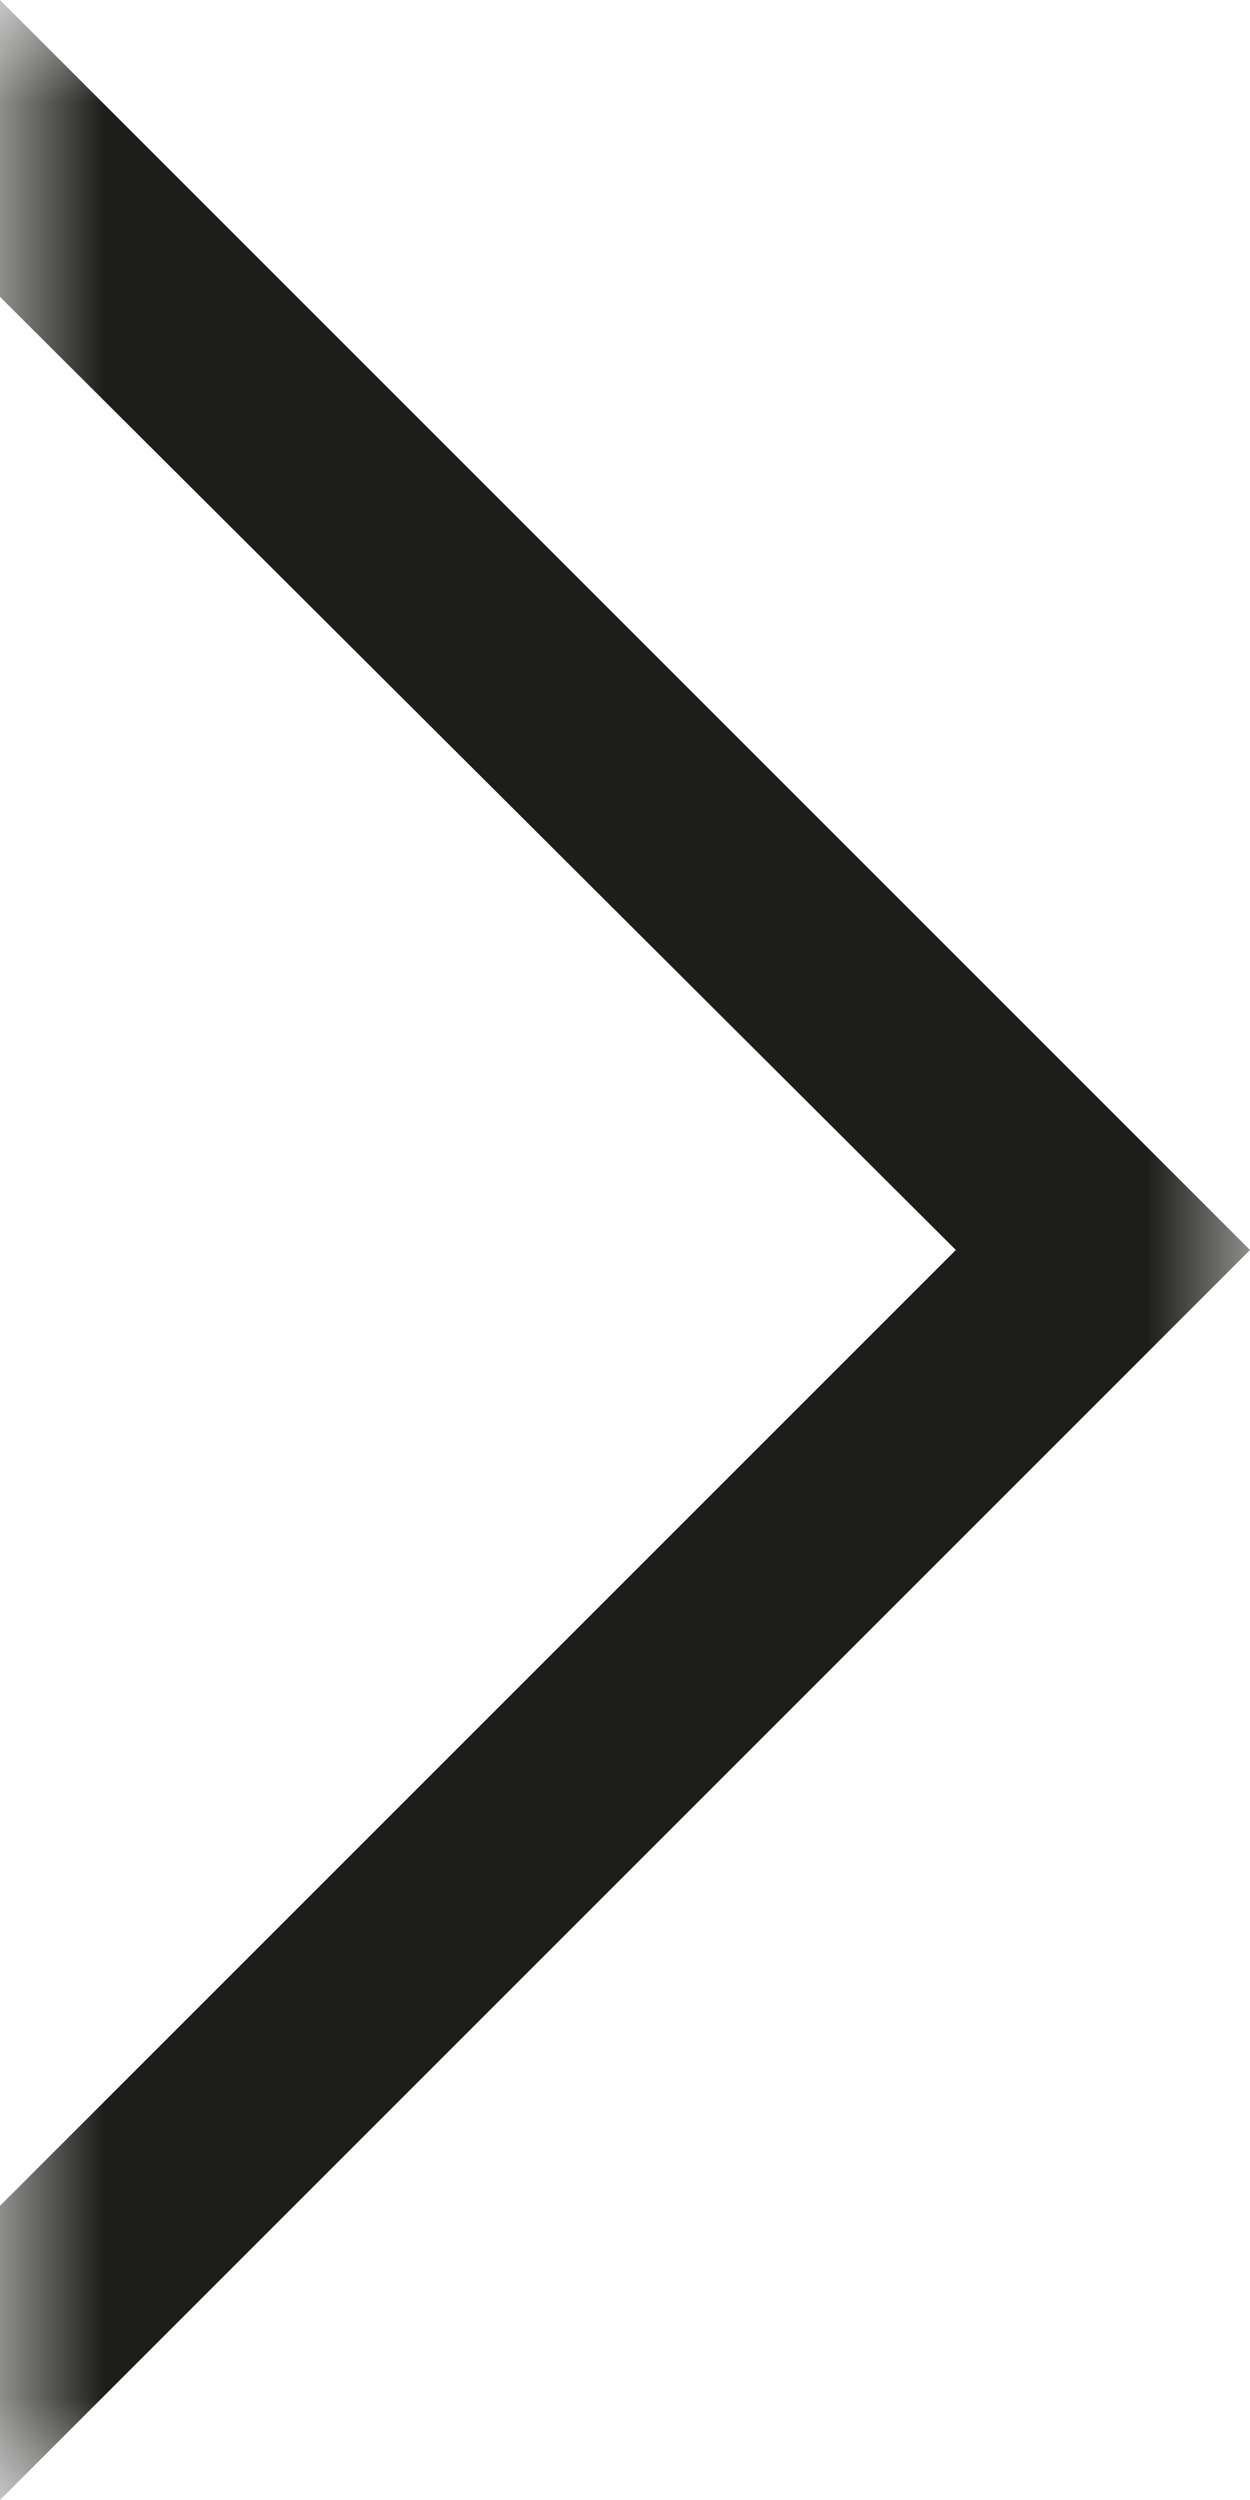 <svg width="6" height="12" viewBox="0 0 6 12" fill="none" xmlns="http://www.w3.org/2000/svg">
<mask id="mask0_31_598" style="mask-type:luminance" maskUnits="userSpaceOnUse" x="0" y="0" width="6" height="12">
<path d="M0 12L6 12L6 0L1.04907e-06 -5.24537e-07L0 12Z" fill="white"/>
</mask>
<g mask="url(#mask0_31_598)">
<path d="M-2.5 13.088L-9.578 6.01L-2.5 -1.068L4.588 6L-2.5 13.088ZM-2.5 14.5L6 6L-2.5 -2.5L-11 6L-2.5 14.5Z" fill="#1D1D1B"/>
</g>
</svg>
